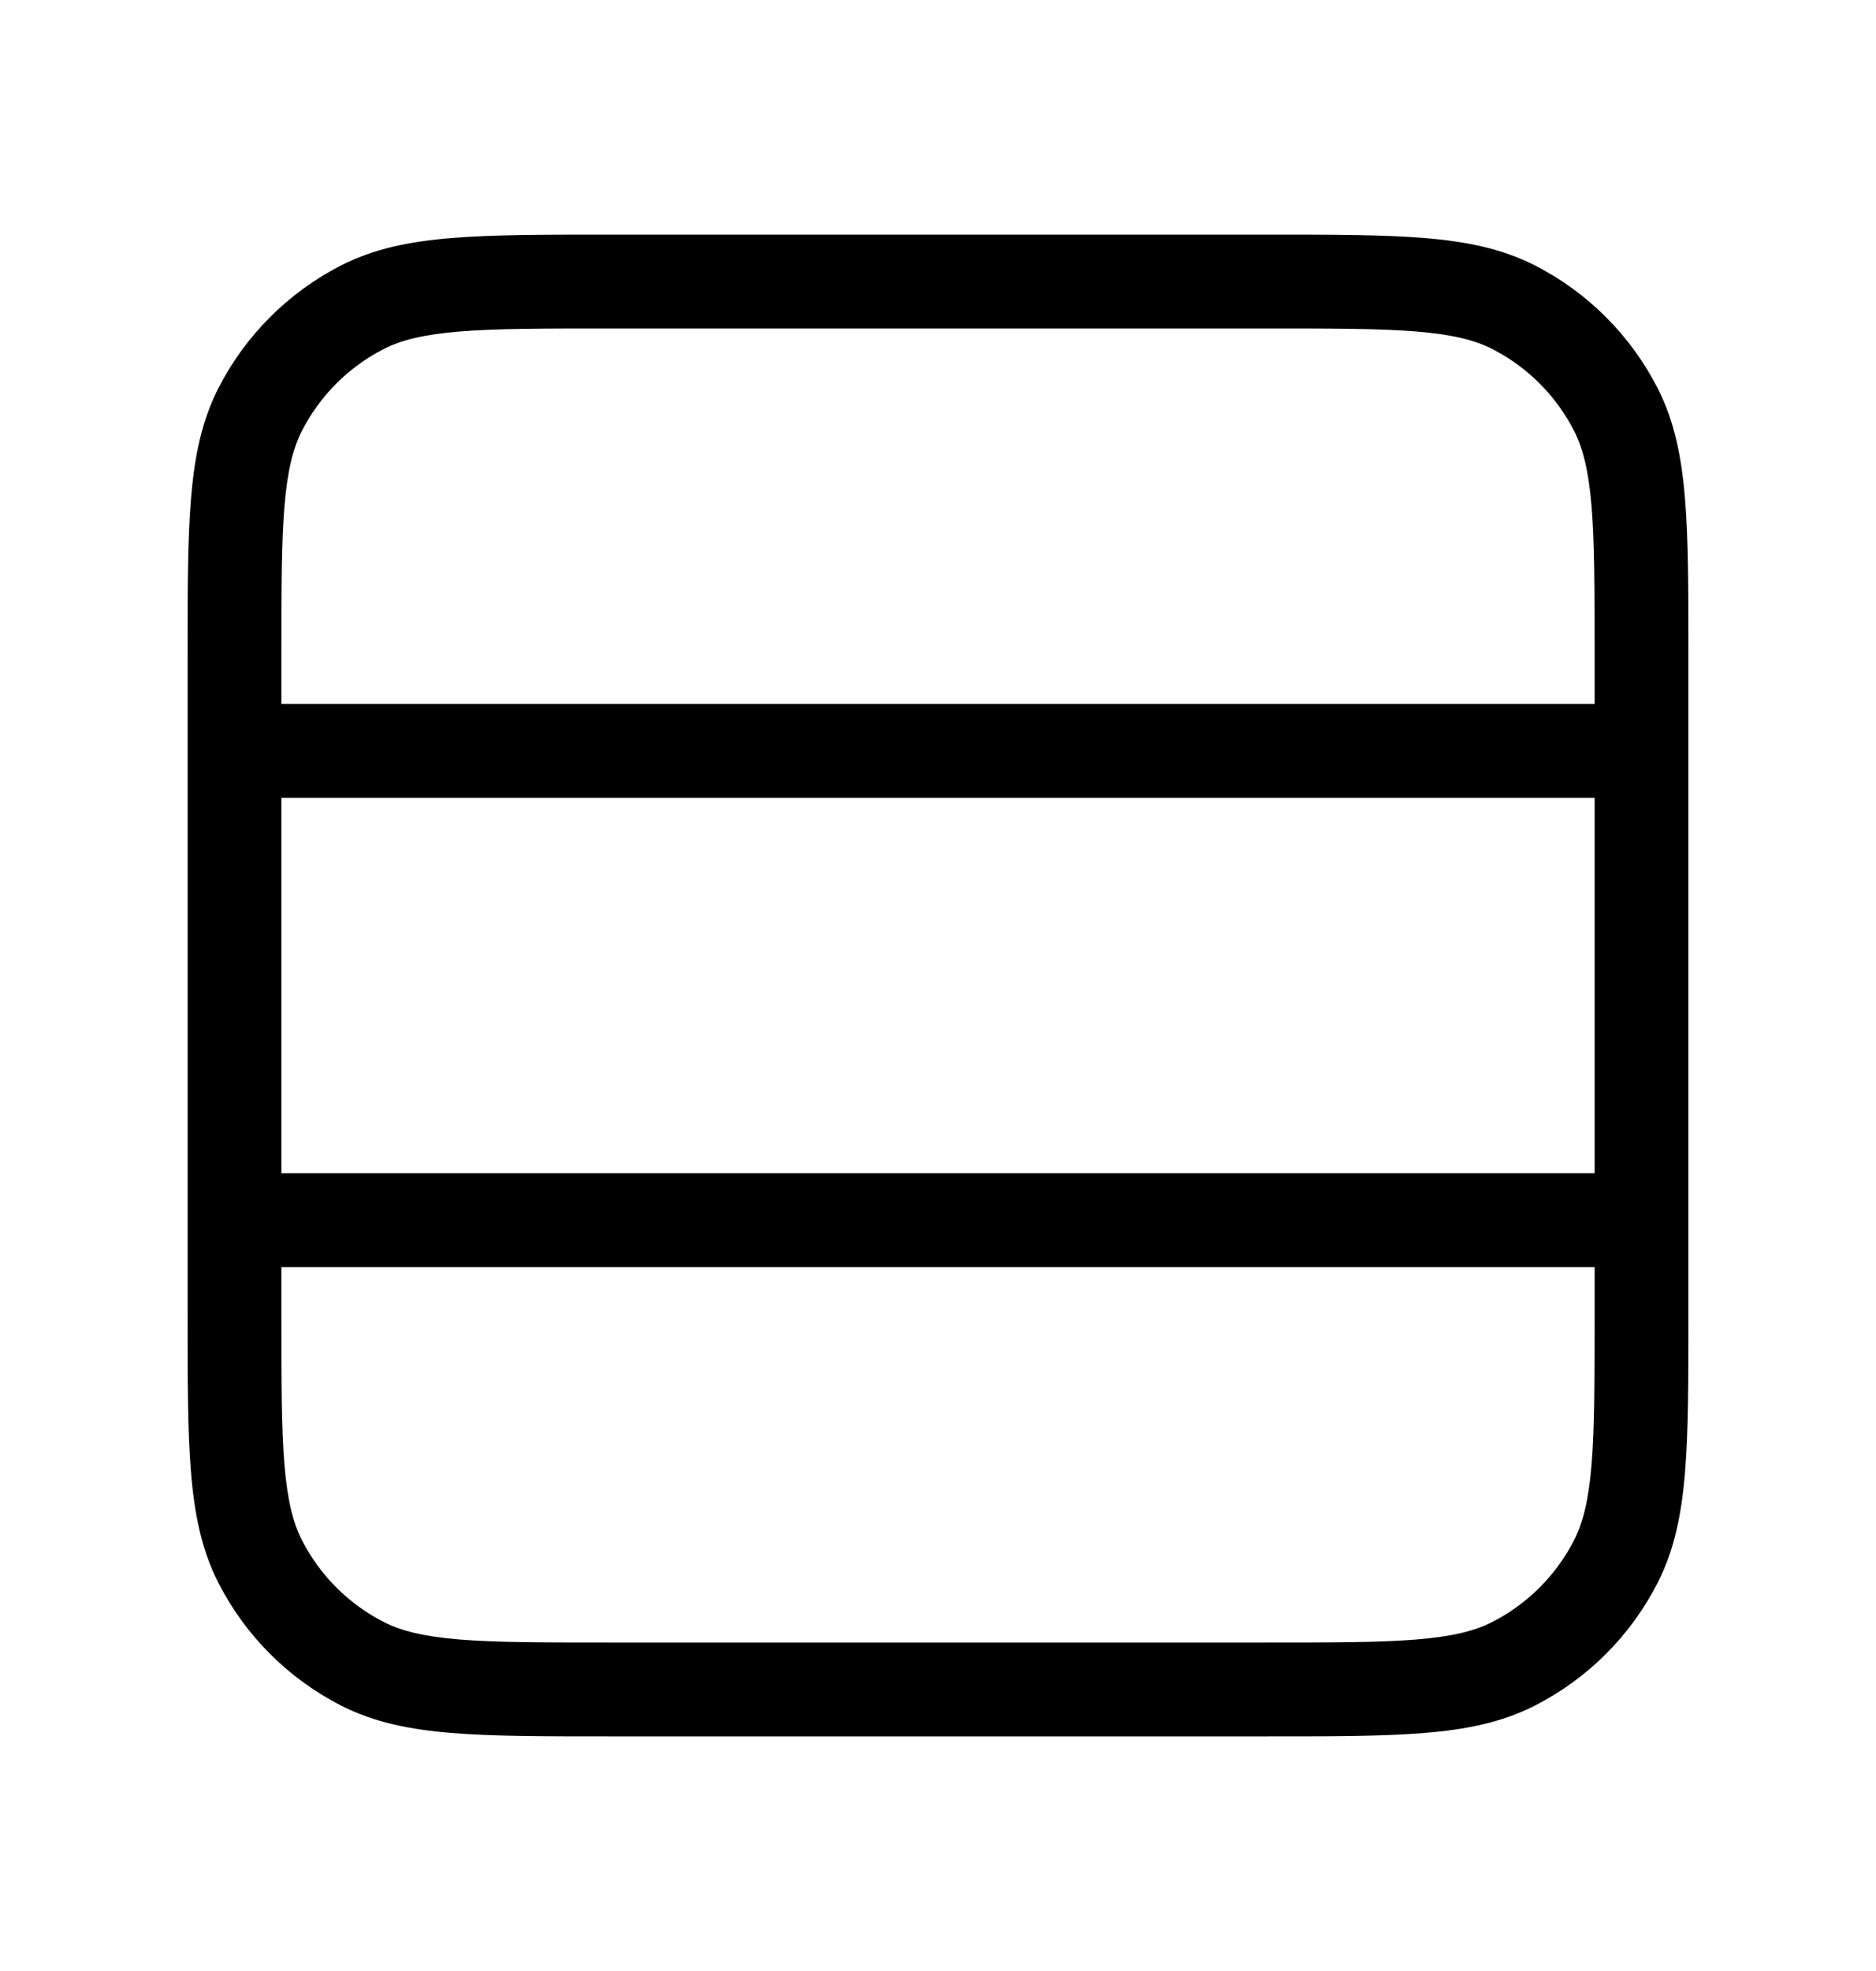 <svg width="100%" height="100%" viewBox="0 0 20 21" fill="none" xmlns="http://www.w3.org/2000/svg">
<path fill-rule="evenodd" clip-rule="evenodd" d="M6.478 2.5H13.522C14.203 2.5 14.745 2.5 15.183 2.536C15.63 2.572 16.012 2.649 16.362 2.827C16.927 3.115 17.385 3.574 17.673 4.138C17.851 4.488 17.928 4.869 17.964 5.317C18 5.755 18 6.297 18 6.978V14.022C18 14.703 18 15.245 17.964 15.683C17.928 16.131 17.851 16.512 17.673 16.862C17.385 17.427 16.927 17.885 16.362 18.173C16.012 18.351 15.63 18.428 15.183 18.464C14.745 18.5 14.203 18.5 13.522 18.5H6.478C5.797 18.5 5.255 18.5 4.817 18.464C4.369 18.428 3.988 18.351 3.638 18.173C3.074 17.885 2.615 17.427 2.327 16.862C2.149 16.512 2.072 16.131 2.036 15.683C2 15.245 2 14.703 2 14.022V6.978C2 6.297 2 5.755 2.036 5.317C2.072 4.869 2.149 4.488 2.327 4.138C2.615 3.574 3.074 3.115 3.638 2.827C3.988 2.649 4.369 2.572 4.817 2.536C5.255 2.5 5.797 2.5 6.478 2.5ZM3 8.5V12.5H17V8.5H3ZM17 7.5H3V7C3 6.292 3 5.791 3.032 5.399C3.064 5.013 3.124 4.777 3.218 4.592C3.41 4.216 3.716 3.91 4.092 3.718C4.277 3.624 4.513 3.564 4.899 3.532C5.291 3.5 5.792 3.5 6.5 3.5H13.5C14.208 3.5 14.71 3.5 15.101 3.532C15.487 3.564 15.723 3.624 15.908 3.718C16.284 3.91 16.59 4.216 16.782 4.592C16.876 4.777 16.936 5.013 16.968 5.399C17 5.791 17 6.292 17 7V7.5ZM17 13.5H3V14C3 14.708 3 15.21 3.032 15.601C3.064 15.987 3.124 16.223 3.218 16.408C3.41 16.784 3.716 17.09 4.092 17.282C4.277 17.376 4.513 17.436 4.899 17.468C5.291 17.5 5.792 17.5 6.5 17.5H13.5C14.208 17.5 14.71 17.5 15.101 17.468C15.487 17.436 15.723 17.376 15.908 17.282C16.284 17.09 16.59 16.784 16.782 16.408C16.876 16.223 16.936 15.987 16.968 15.601C17 15.21 17 14.708 17 14V13.5Z" fill="current"/>
</svg>
